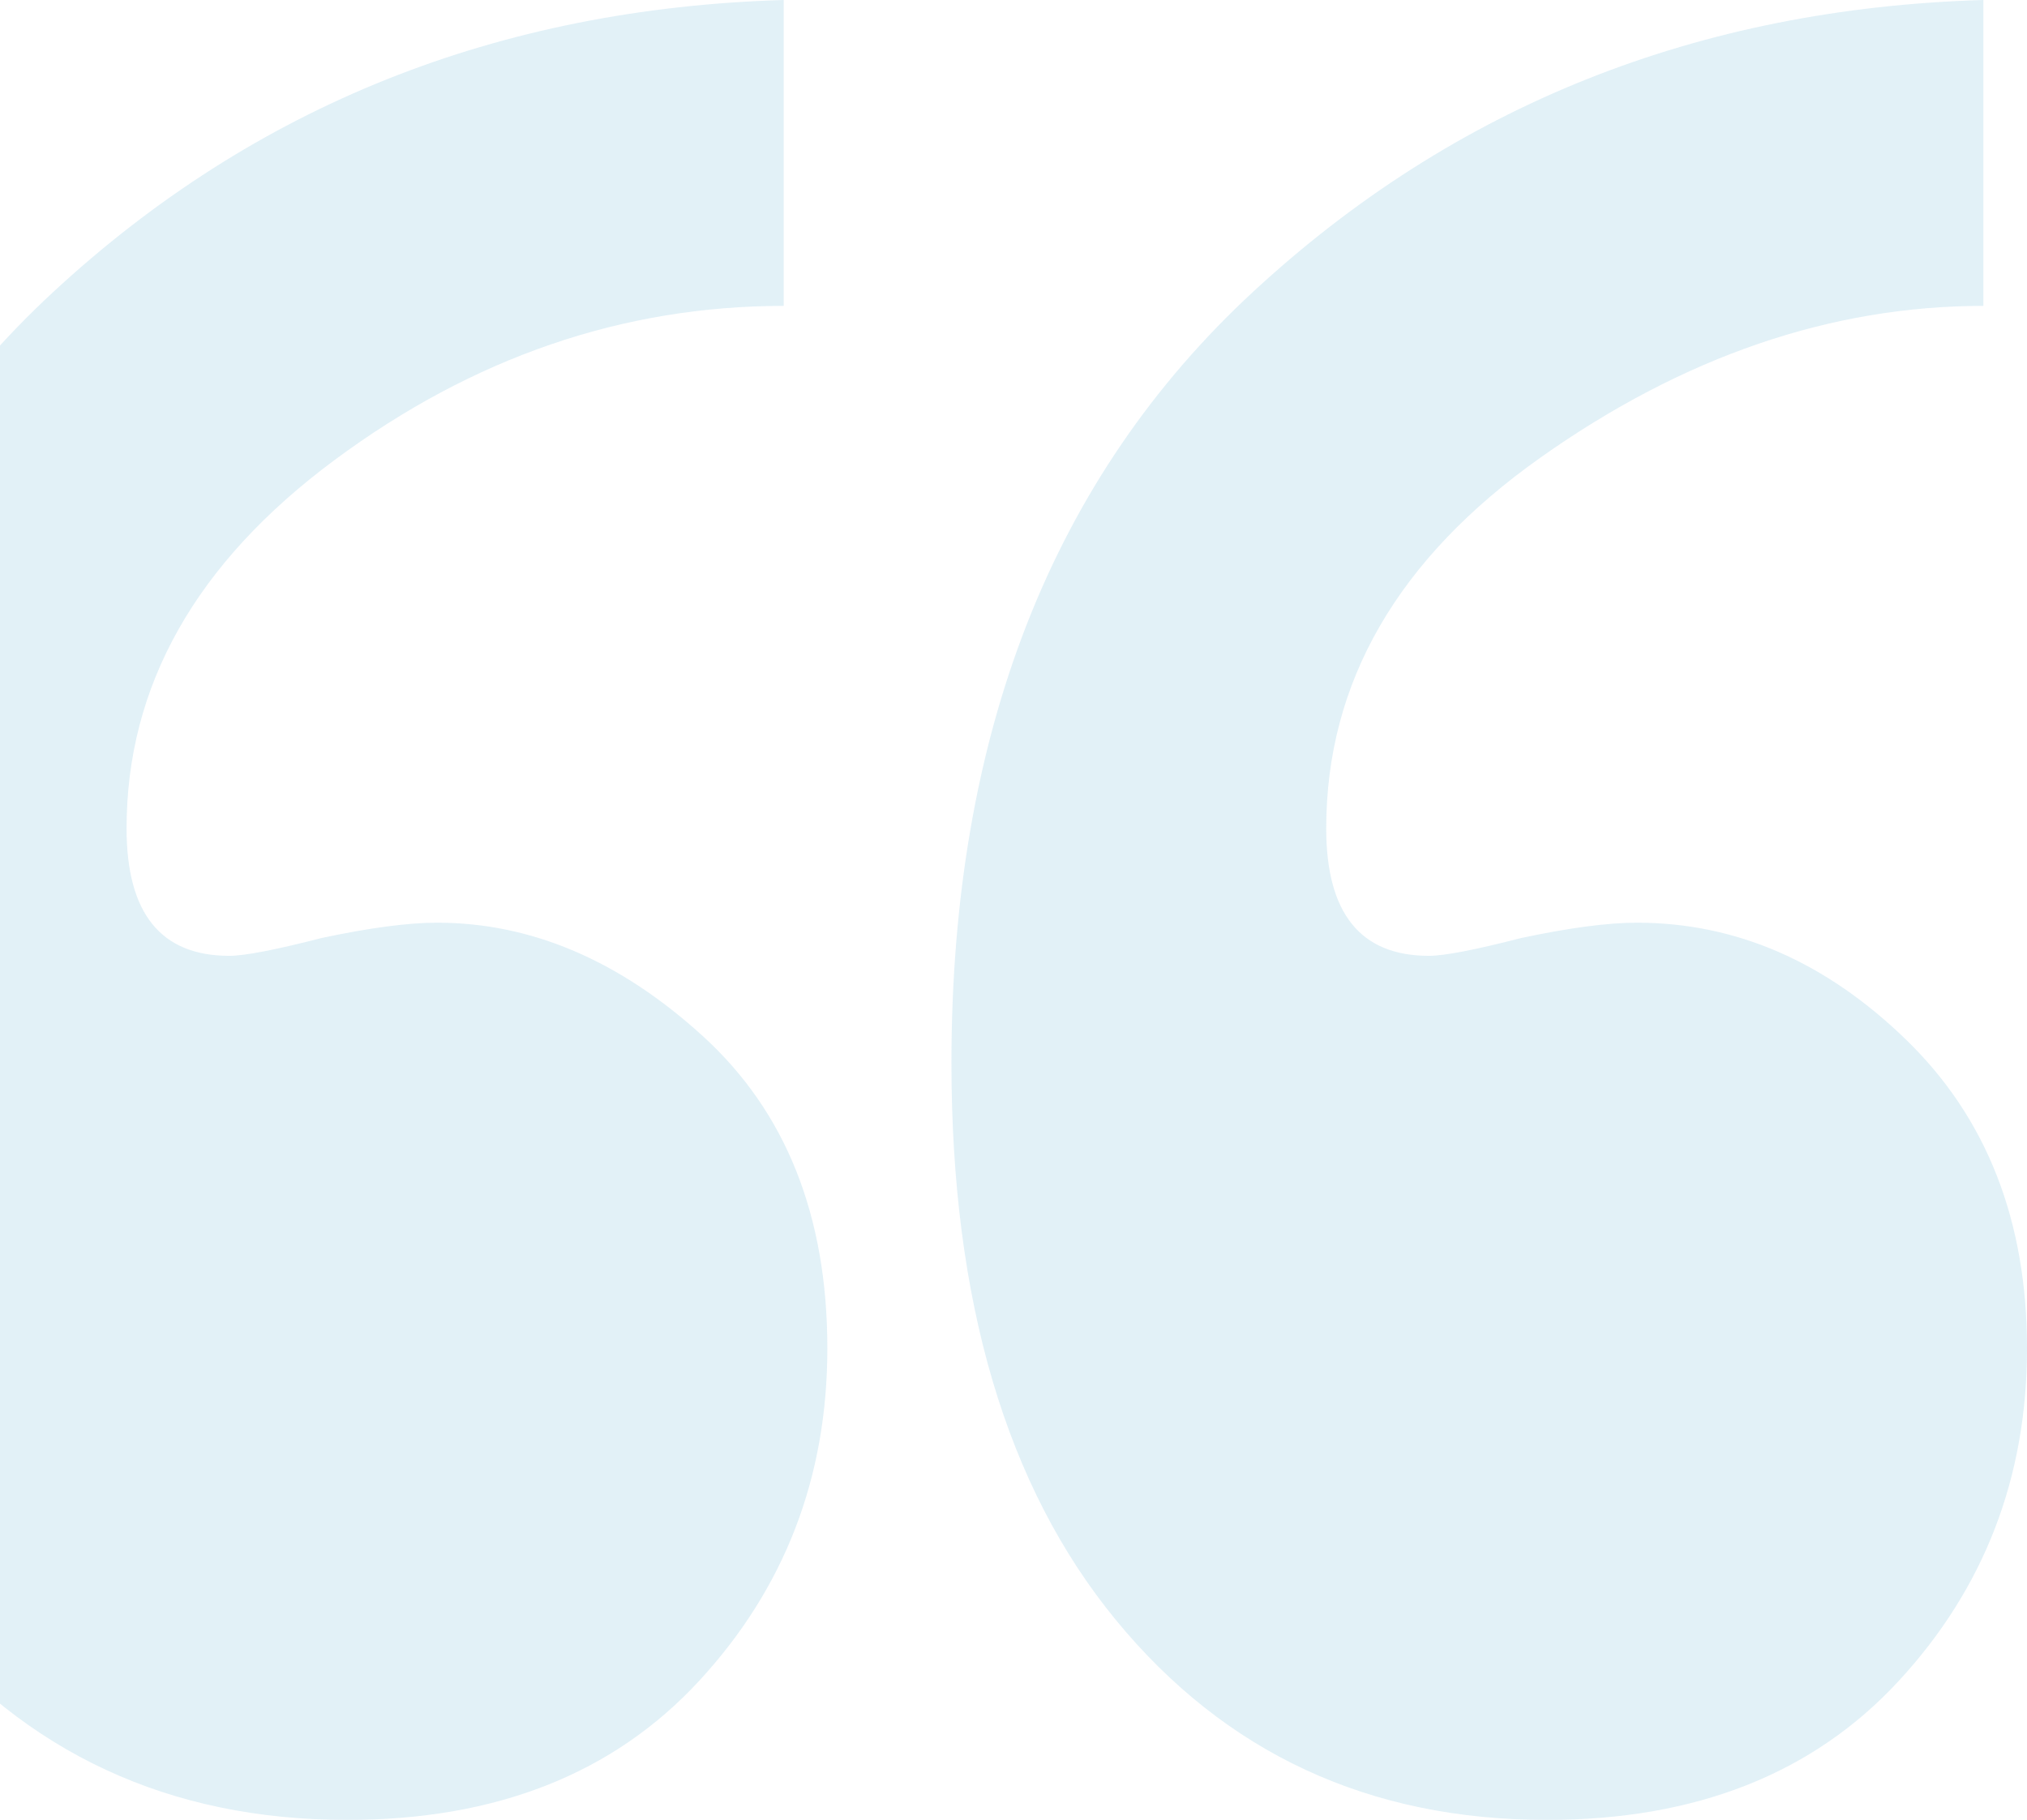 <?xml version="1.0" encoding="UTF-8"?>
<svg width="98px" height="88px" viewBox="0 0 98 88" version="1.1" xmlns="http://www.w3.org/2000/svg" xmlns:xlink="http://www.w3.org/1999/xlink">
    <!-- Generator: Sketch 52.6 (67491) - http://www.bohemiancoding.com/sketch -->
    <title>“</title>
    <desc>Created with Sketch.</desc>
    <g id="Home" stroke="none" stroke-width="1" fill="none" fill-rule="evenodd" opacity="0.2">
        <g id="Mobile-HP" transform="translate(-38, -3486)" fill="#6CB8D8">
            <g id="Community" transform="translate(-365, 3038)">
                <g id="Toggle" transform="translate(403, 360)">
                    <g id="Group-3">
                        <path d="M37.89,88 L37.89,102.79 C30.113,102.79 22.874,105.275 16.172,110.246 C9.47,115.218 6.119,121.154 6.119,128.056 C6.119,132.164 7.774,134.218 11.084,134.218 C11.828,134.218 13.317,133.931 15.551,133.356 C17.868,132.863 19.73,132.616 21.136,132.616 C25.687,132.616 29.968,134.444 33.981,138.101 C37.994,141.757 40,146.79 40,153.199 C40,159.444 37.932,164.805 33.795,169.283 C29.658,173.761 23.99,176 16.792,176 C8.188,176 1.238,172.775 -4.057,166.325 C-9.352,159.875 -12,150.898 -12,139.395 C-12,123.537 -7.139,111.109 2.582,102.112 C12.304,93.115 24.073,88.411 37.89,88 Z M95.89,88 L95.89,102.79 C88.527,102.79 81.391,105.234 74.482,110.123 C67.574,115.012 64.119,120.99 64.119,128.056 C64.119,132.164 65.774,134.218 69.084,134.218 C69.828,134.218 71.317,133.931 73.551,133.356 C75.868,132.863 77.73,132.616 79.136,132.616 C83.935,132.616 88.278,134.506 92.167,138.286 C96.056,142.065 98,147.036 98,153.199 C98,159.444 95.932,164.805 91.795,169.283 C87.658,173.761 81.99,176 74.792,176 C66.188,176 59.238,172.775 53.943,166.325 C48.648,159.875 46,150.898 46,139.395 C46,123.537 50.861,111.109 60.582,102.112 C70.304,93.115 82.073,88.411 95.89,88 Z" id="“"></path>
                    </g>
                </g>
            </g>
        </g>
    </g>
</svg>